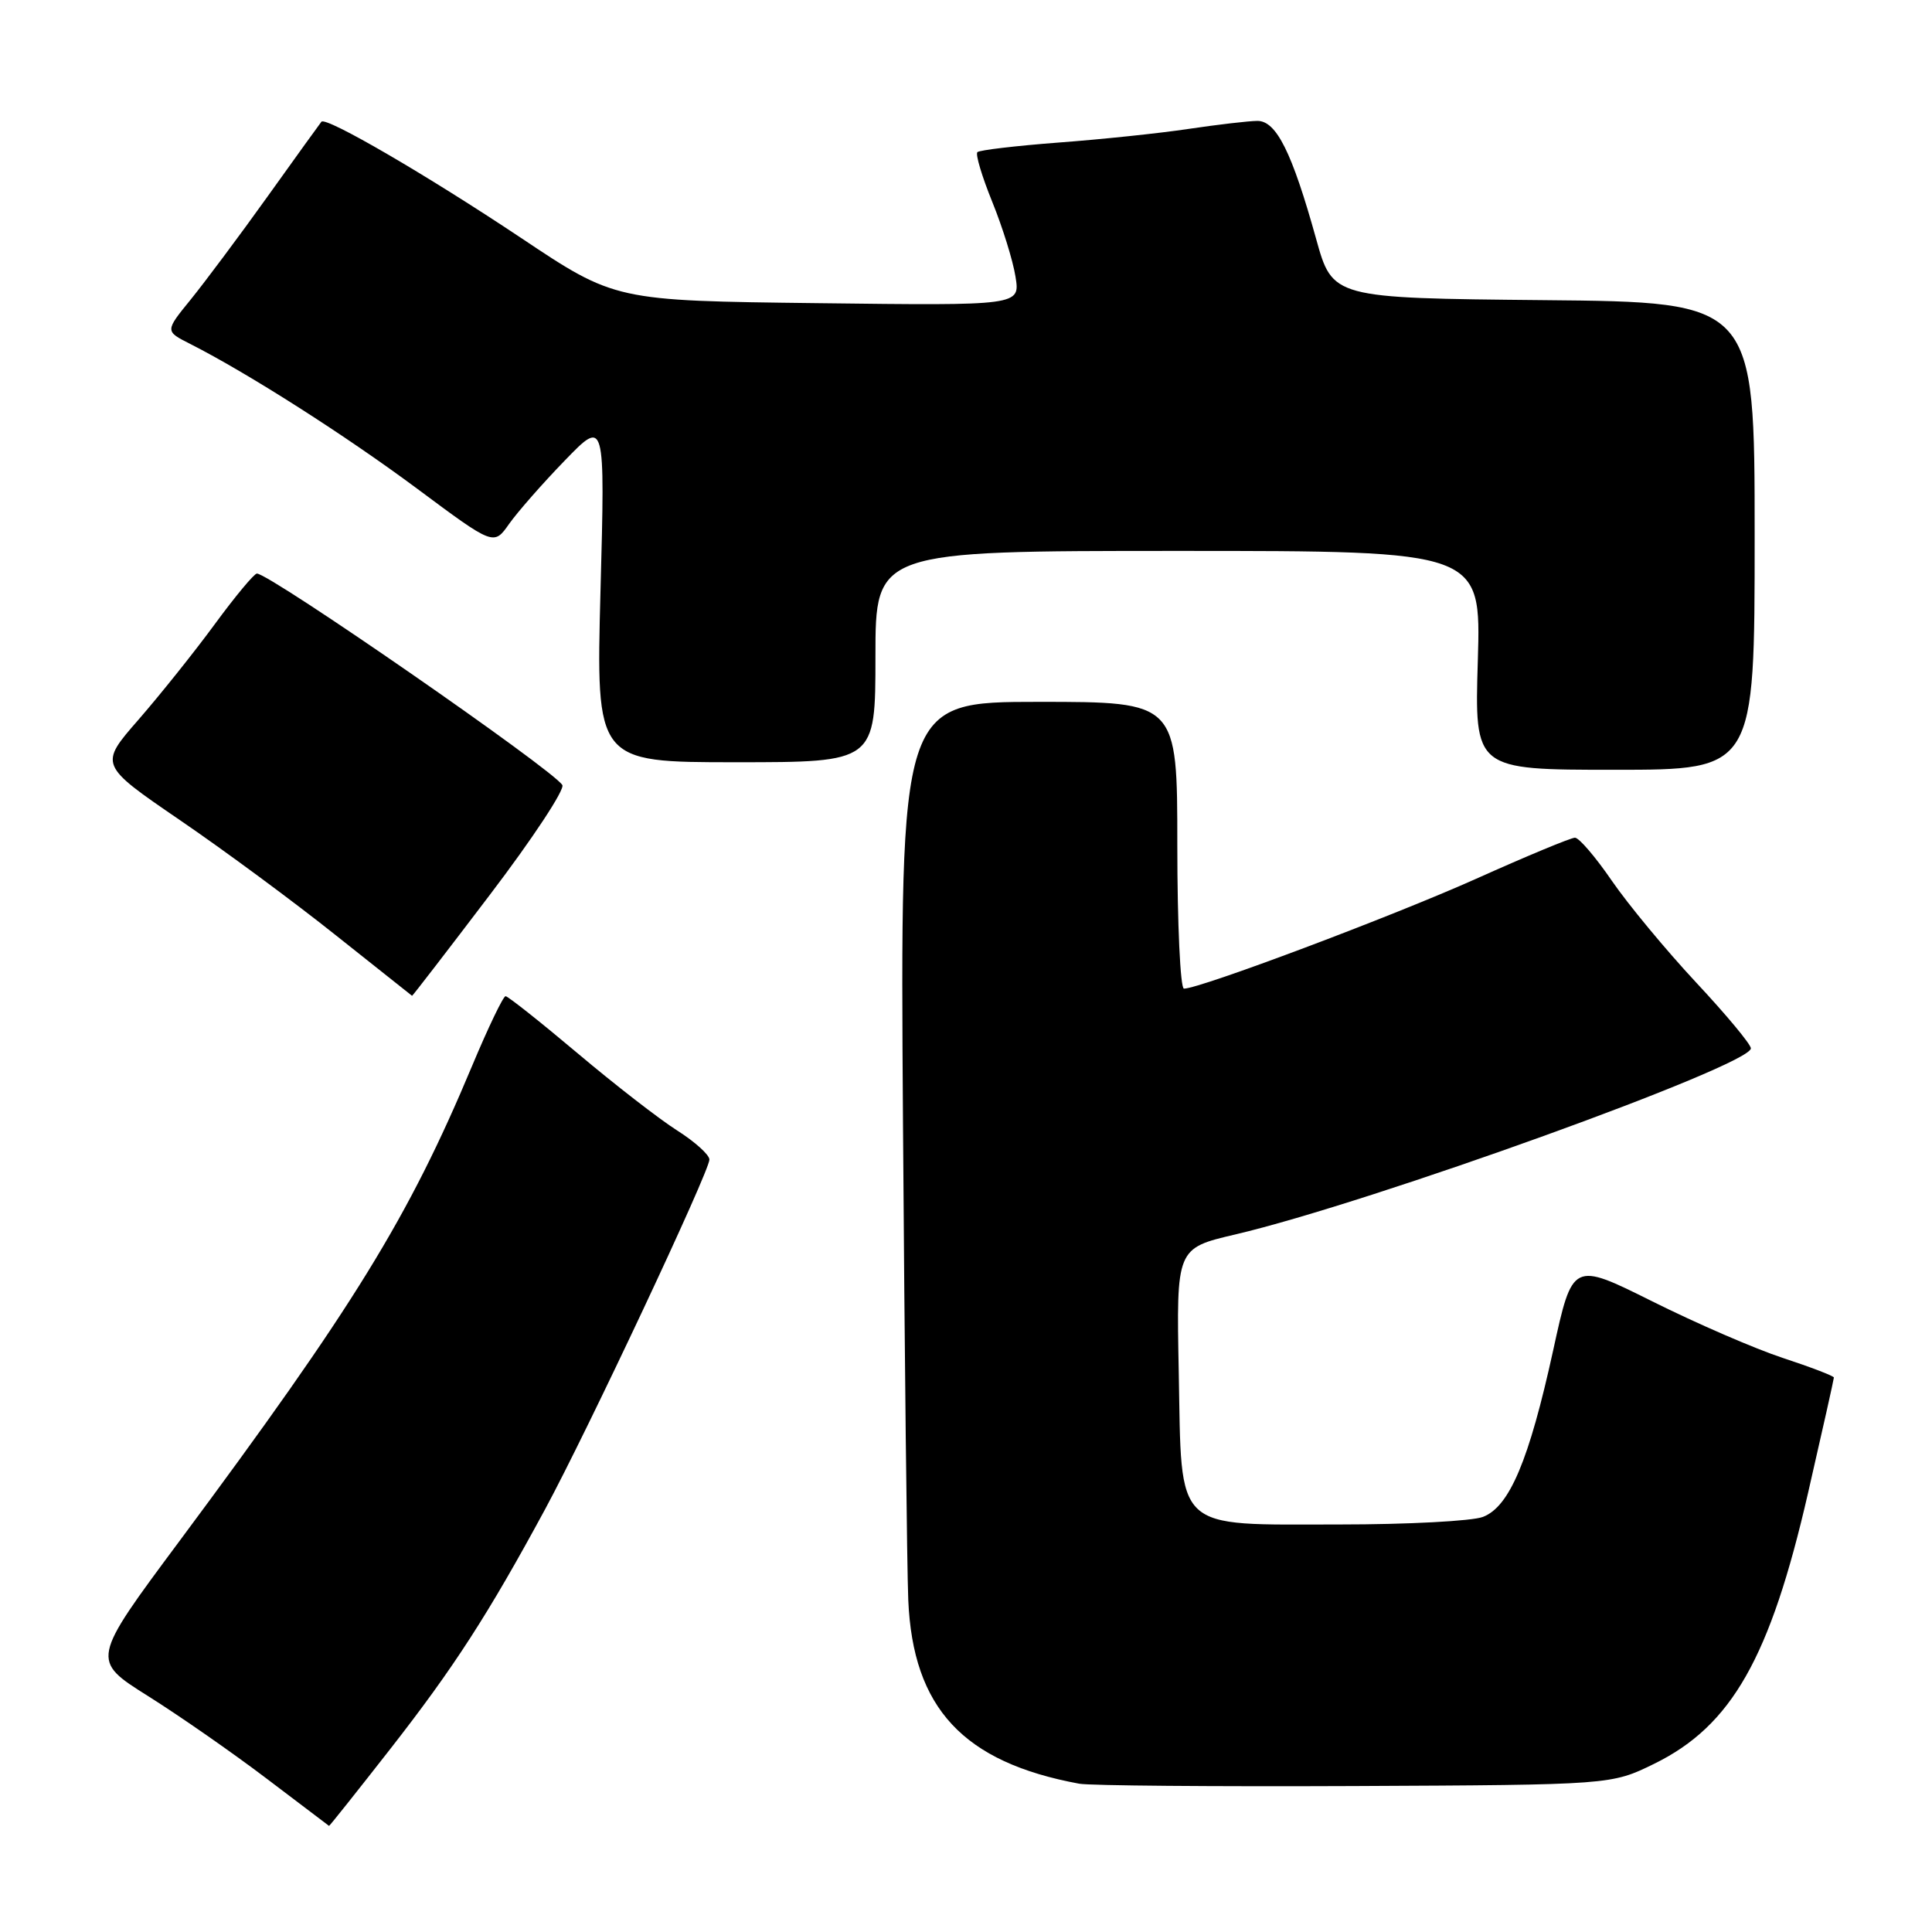 <?xml version="1.0" encoding="UTF-8" standalone="no"?>
<!DOCTYPE svg PUBLIC "-//W3C//DTD SVG 1.1//EN" "http://www.w3.org/Graphics/SVG/1.1/DTD/svg11.dtd" >
<svg xmlns="http://www.w3.org/2000/svg" xmlns:xlink="http://www.w3.org/1999/xlink" version="1.1" viewBox="0 0 256 256">
 <g >
 <path fill="currentColor"
d=" M 51.72 231.74 C 60.16 220.93 64.68 213.93 72.22 200.00 C 77.87 189.55 94.00 155.23 94.00 153.65 C 94.00 153.02 92.08 151.29 89.75 149.81 C 87.41 148.33 81.46 143.72 76.53 139.56 C 71.59 135.40 67.30 132.00 66.99 132.00 C 66.68 132.00 64.68 136.16 62.55 141.25 C 54.13 161.36 46.90 173.10 23.75 204.24 C 12.05 219.98 12.05 219.98 19.62 224.74 C 23.79 227.36 30.86 232.28 35.35 235.69 C 39.83 239.09 43.55 241.90 43.60 241.94 C 43.66 241.97 47.31 237.38 51.72 231.74 Z  M 219.21 233.70 C 229.45 228.67 234.56 219.68 239.57 197.85 C 241.46 189.62 243.00 182.73 243.00 182.53 C 243.00 182.33 239.96 181.16 236.25 179.94 C 232.54 178.72 224.75 175.34 218.94 172.44 C 208.37 167.17 208.37 167.17 205.80 178.94 C 202.60 193.53 200.01 199.66 196.49 201.00 C 195.05 201.55 186.52 202.00 177.55 202.00 C 155.31 202.00 156.60 203.21 156.19 181.79 C 155.87 165.40 155.87 165.40 163.69 163.57 C 181.63 159.36 232.00 141.18 232.00 138.91 C 232.00 138.38 228.74 134.46 224.75 130.19 C 220.76 125.91 215.74 119.85 213.58 116.71 C 211.43 113.57 209.23 111.00 208.69 111.00 C 208.15 111.00 202.26 113.45 195.60 116.44 C 184.58 121.38 159.01 131.00 156.88 131.00 C 156.40 131.00 156.00 122.45 156.00 112.00 C 156.00 93.00 156.00 93.00 137.64 93.00 C 119.27 93.00 119.27 93.00 119.65 148.75 C 119.86 179.41 120.18 207.88 120.35 212.00 C 120.96 226.34 127.63 233.51 143.00 236.35 C 144.38 236.61 160.80 236.74 179.50 236.66 C 213.50 236.50 213.50 236.50 219.21 233.70 Z  M 64.93 118.54 C 70.56 111.14 74.87 104.60 74.51 104.02 C 73.23 101.94 35.76 76.00 34.04 76.00 C 33.68 76.00 31.18 79.00 28.48 82.68 C 25.79 86.35 21.23 92.05 18.36 95.35 C 13.13 101.34 13.13 101.34 23.81 108.65 C 29.69 112.66 39.00 119.54 44.50 123.93 C 50.00 128.31 54.55 131.92 54.60 131.95 C 54.66 131.98 59.31 125.94 64.93 118.54 Z  M 232.50 71.02 C 232.50 40.03 232.50 40.03 204.53 39.77 C 176.57 39.50 176.57 39.50 174.39 31.64 C 171.20 20.18 169.12 16.00 166.60 16.02 C 165.44 16.03 161.35 16.51 157.50 17.08 C 153.65 17.66 145.89 18.47 140.25 18.89 C 134.62 19.32 129.78 19.89 129.51 20.16 C 129.23 20.44 130.12 23.40 131.48 26.75 C 132.84 30.10 134.23 34.56 134.56 36.67 C 135.18 40.50 135.18 40.50 108.34 40.17 C 81.50 39.85 81.50 39.85 69.00 31.50 C 56.62 23.24 43.19 15.42 42.59 16.13 C 42.42 16.33 39.22 20.77 35.48 26.00 C 31.74 31.23 27.14 37.38 25.27 39.69 C 21.86 43.88 21.86 43.88 25.18 45.56 C 32.84 49.44 45.86 57.75 55.31 64.78 C 65.43 72.31 65.43 72.31 67.46 69.42 C 68.58 67.84 71.90 64.05 74.84 61.02 C 80.18 55.50 80.18 55.50 79.57 78.25 C 78.97 101.00 78.97 101.00 97.48 101.00 C 116.00 101.00 116.00 101.00 116.00 87.00 C 116.00 73.00 116.00 73.00 156.13 73.00 C 196.25 73.00 196.25 73.00 195.82 87.50 C 195.38 102.00 195.38 102.00 213.94 102.00 C 232.50 102.00 232.50 102.00 232.50 71.02 Z "/>
</g>
</svg>
